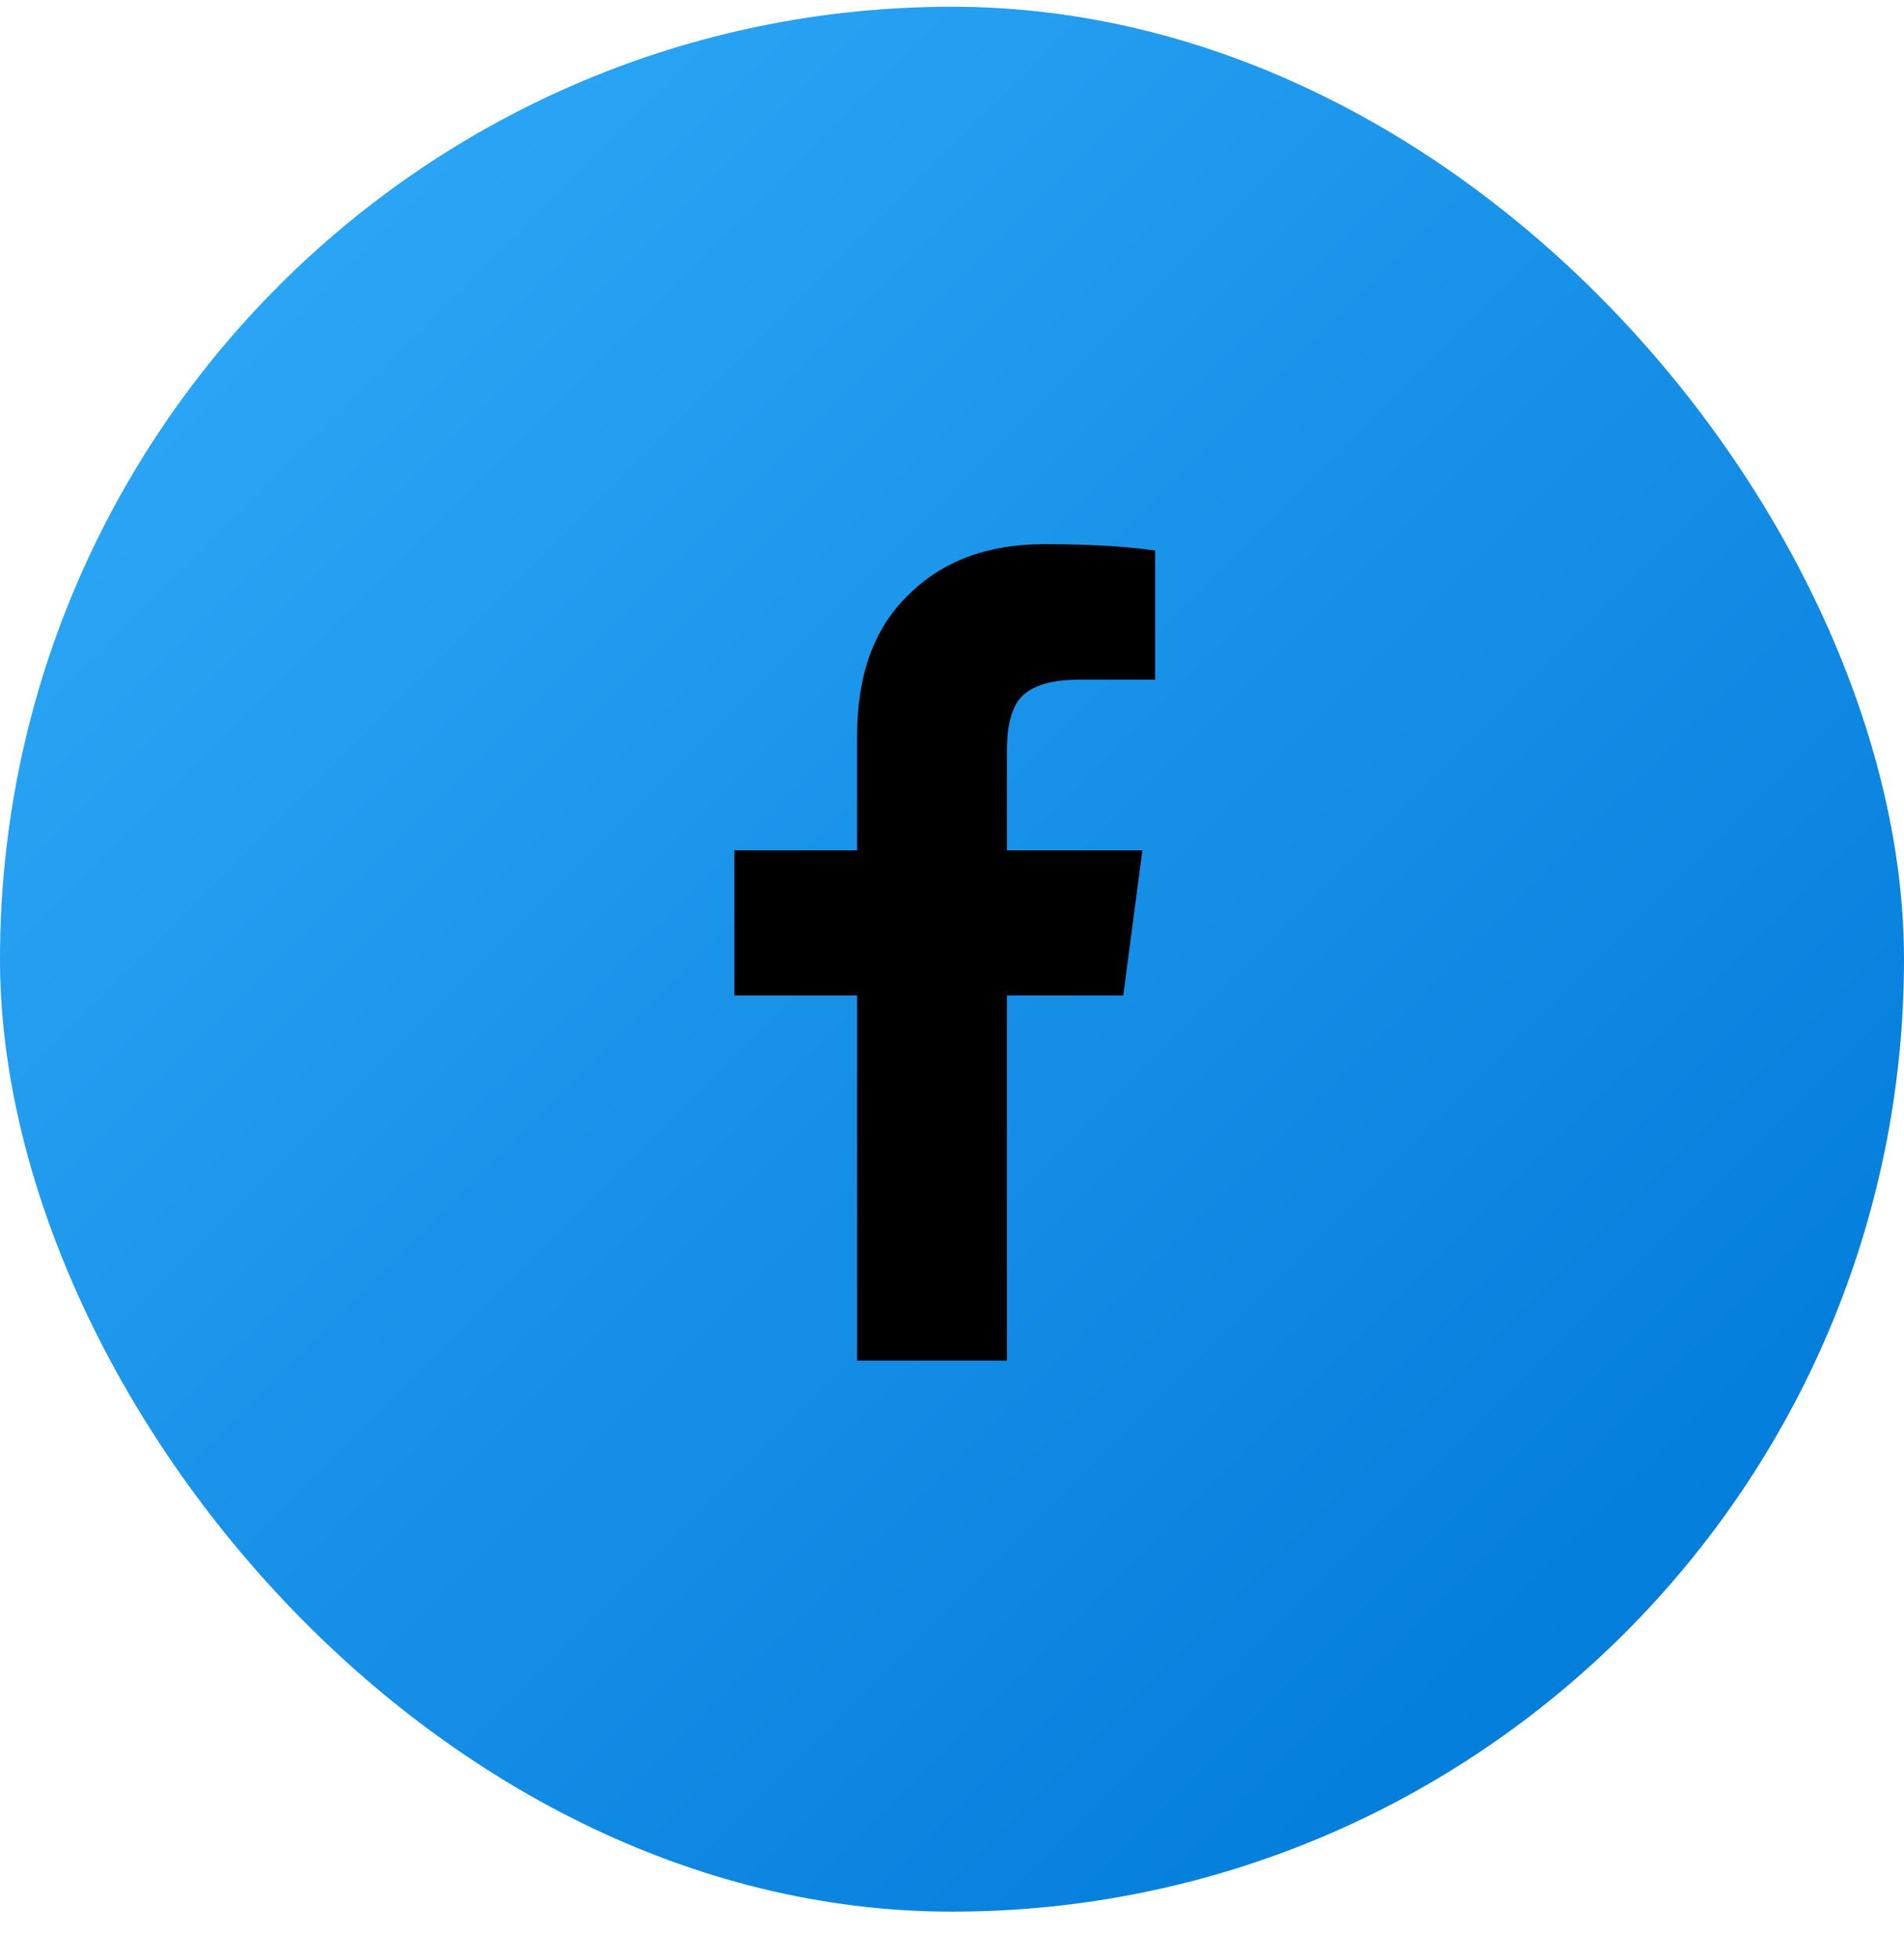 <svg width="35" height="36" viewBox="0 0 35 36" fill="none" xmlns="http://www.w3.org/2000/svg">
<rect y="0.124" width="35" height="35" rx="17.5" fill="url(#paint0_linear_3_2507)"/>
<path d="M15.756 24.999V18.29H13.5V15.624H15.756V13.515C15.756 12.401 16.068 11.542 16.693 10.937C17.318 10.312 18.148 9.999 19.184 9.999C20.023 9.999 20.707 10.038 21.234 10.116V12.489H19.828C19.301 12.489 18.939 12.606 18.744 12.841C18.588 13.036 18.51 13.349 18.51 13.778V15.624H21L20.648 18.29H18.51V24.999H15.756Z" fill="black"/>
<defs>
<linearGradient id="paint0_linear_3_2507" x1="5.241" y1="5.365" x2="32.042" y2="32.166" gradientUnits="userSpaceOnUse">
<stop stop-color="#2AA4F4"/>
<stop offset="1" stop-color="#007AD9"/>
</linearGradient>
</defs>
</svg>
